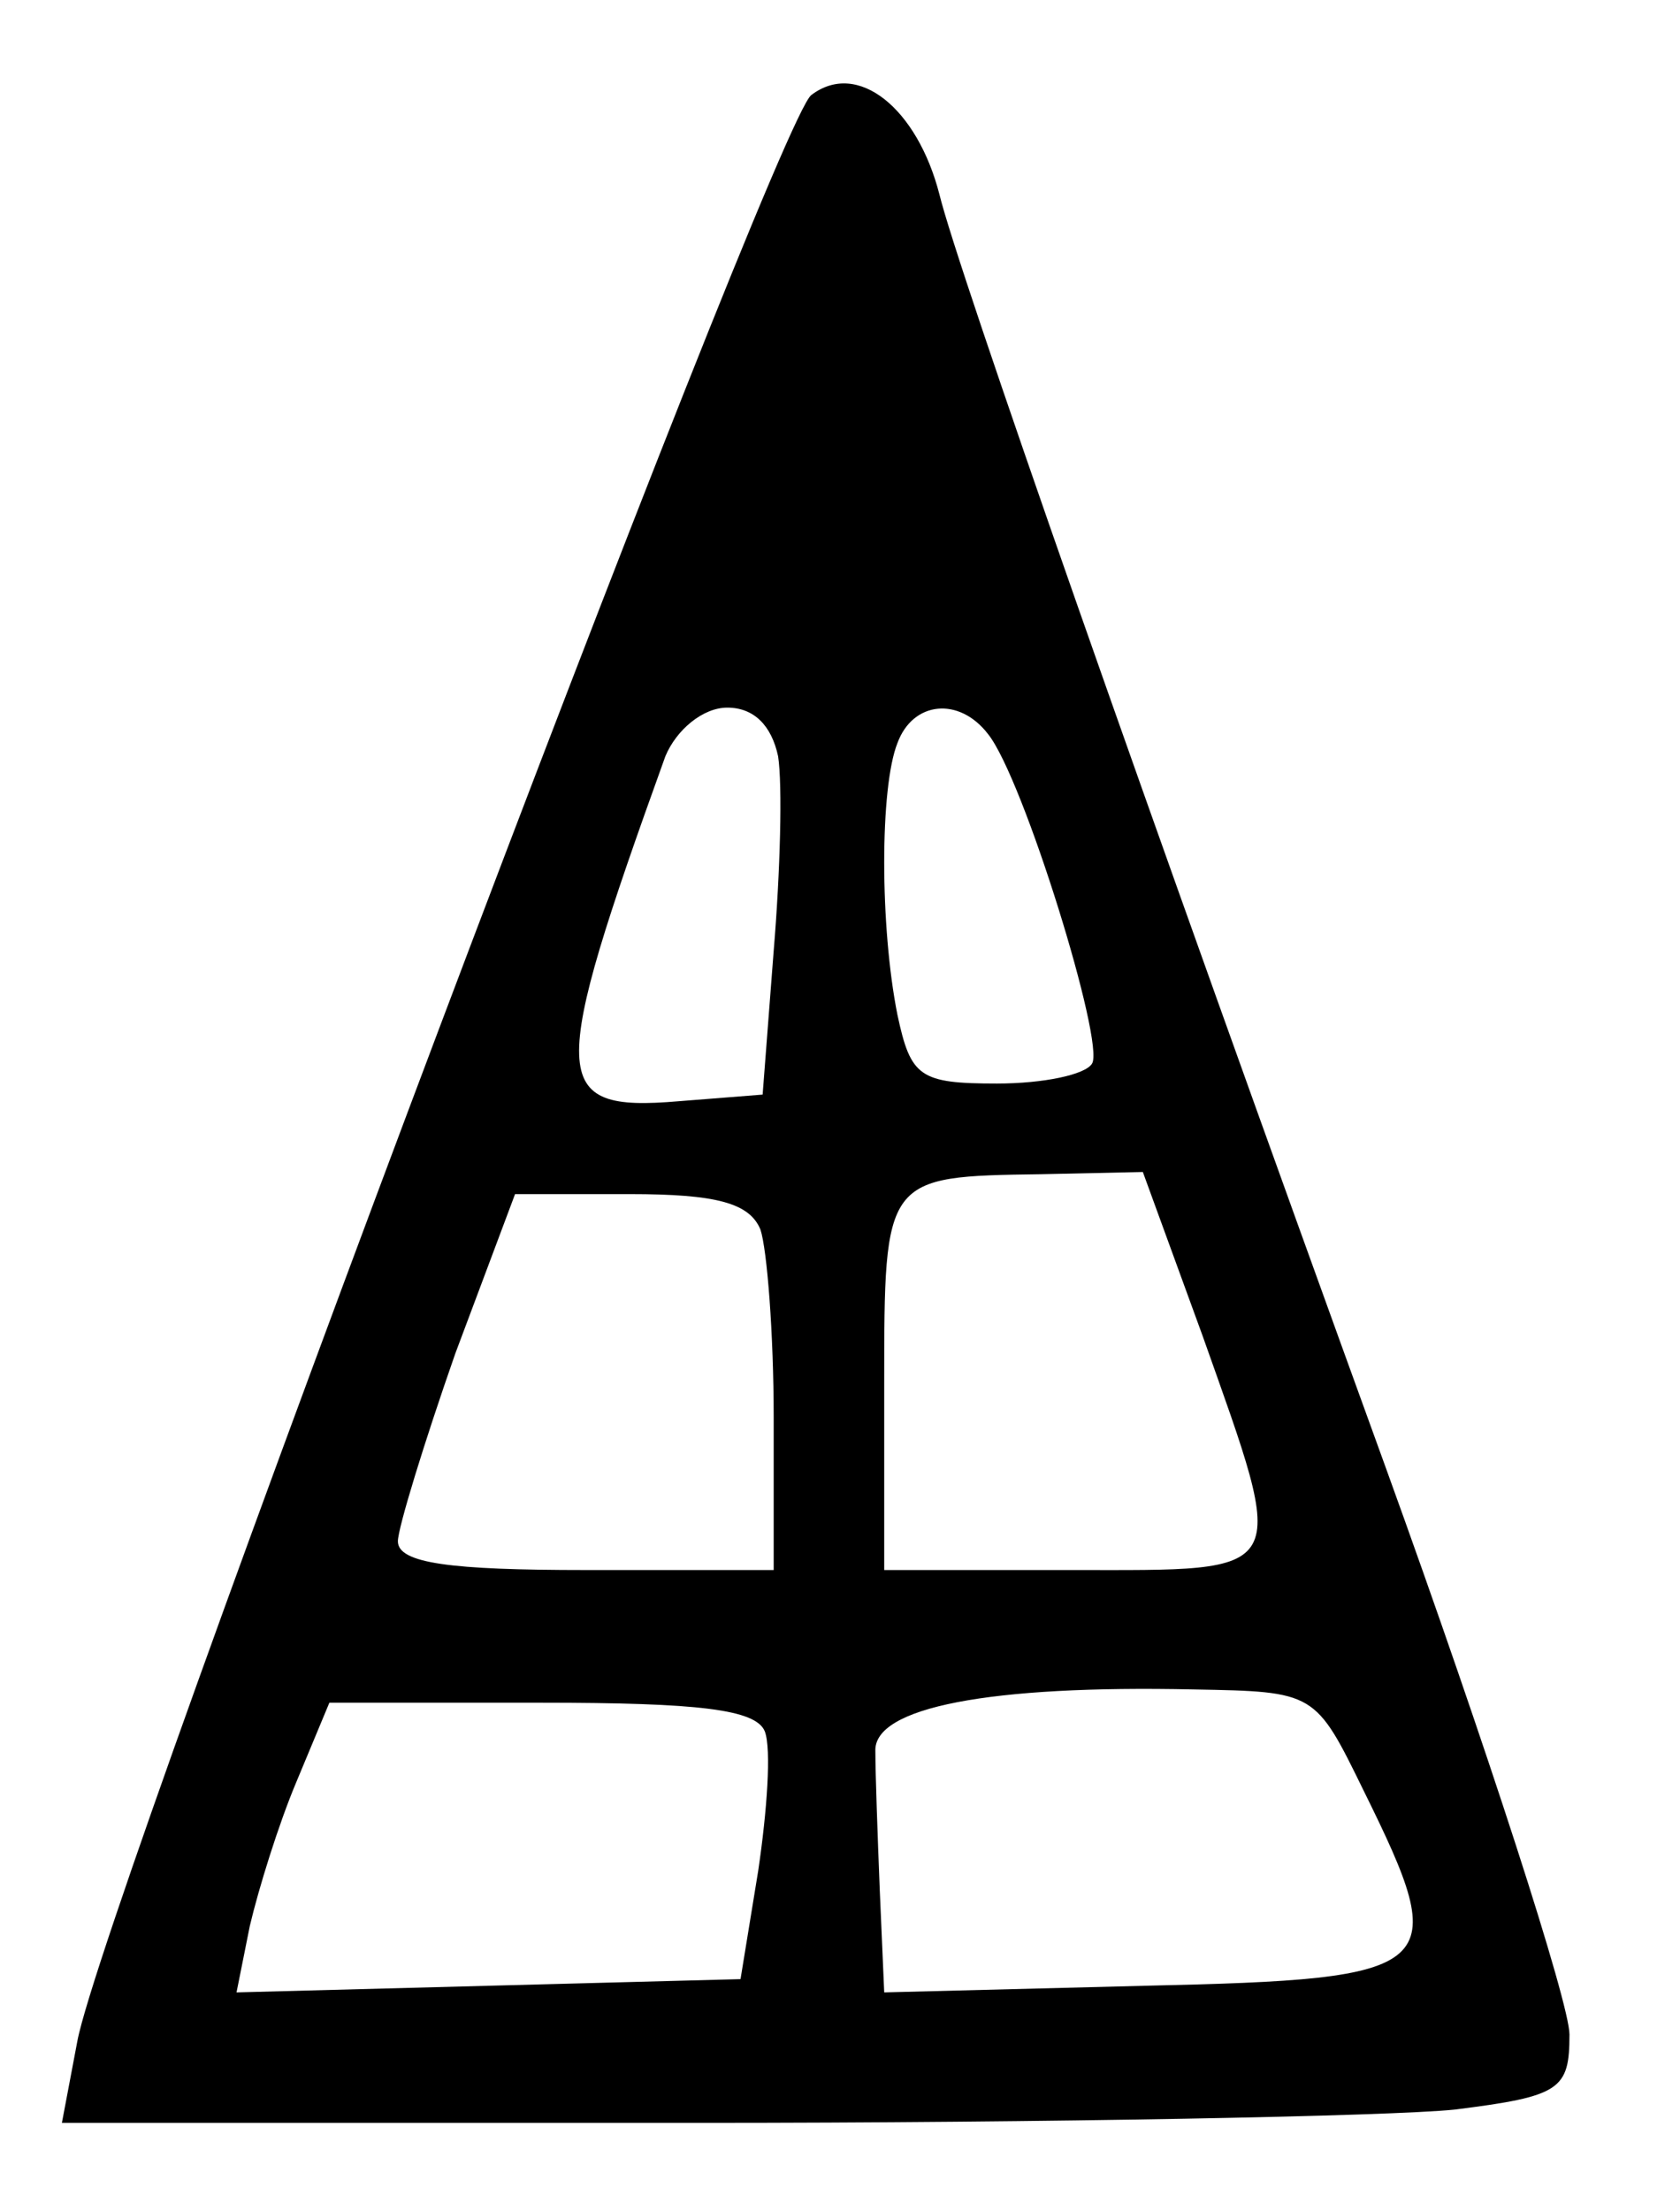 <?xml version="1.0" standalone="no"?>
<!DOCTYPE svg PUBLIC "-//W3C//DTD SVG 20010904//EN"
 "http://www.w3.org/TR/2001/REC-SVG-20010904/DTD/svg10.dtd">
<svg version="1.0" xmlns="http://www.w3.org/2000/svg"
 width="76pt" height="100pt" viewBox="0 0 76 100"
 preserveAspectRatio="xMidYMid meet">
<g transform="translate(0,100) scale(0.1,-0.1)"
fill="#000000" stroke="none">
<path d="M367 957 c-17 -13 -320 -816 -332 -880 l-7 -37 288 0 c159 0 313 3
342 6 48 6 52 9 52 34 0 14 -37 129 -83 256 -110 303 -194 543 -202 576 -10
39 -37 61 -58 45z m-15 -299 c2 -13 1 -52 -2 -88 l-5 -65 -38 -3 c-59 -5 -59
9 -6 156 5 12 17 22 28 22 12 0 20 -8 23 -22z m95 10 c16 -20 53 -140 47 -149
-3 -5 -22 -9 -43 -9 -35 0 -39 3 -45 31 -8 40 -8 103 0 123 7 19 28 21 41 4z
m97 -272 c39 -110 41 -106 -59 -106 l-85 0 0 84 c0 94 0 94 71 95 l46 1 27
-74z m-200 48 c3 -9 6 -47 6 -85 l0 -69 -85 0 c-61 0 -85 3 -85 13 0 6 12 45
26 85 l27 72 52 0 c39 0 54 -4 59 -16z m273 -254 c40 -81 36 -85 -99 -88
l-118 -3 -2 46 c-1 25 -2 53 -2 63 -1 20 52 30 144 28 55 -1 55 -1 77 -46z
m-271 27 c3 -8 1 -36 -3 -63 l-8 -49 -114 -3 -114 -3 6 30 c4 17 13 46 21 65
l15 36 96 0 c71 0 97 -3 101 -13z"/>
</g>
</svg>
